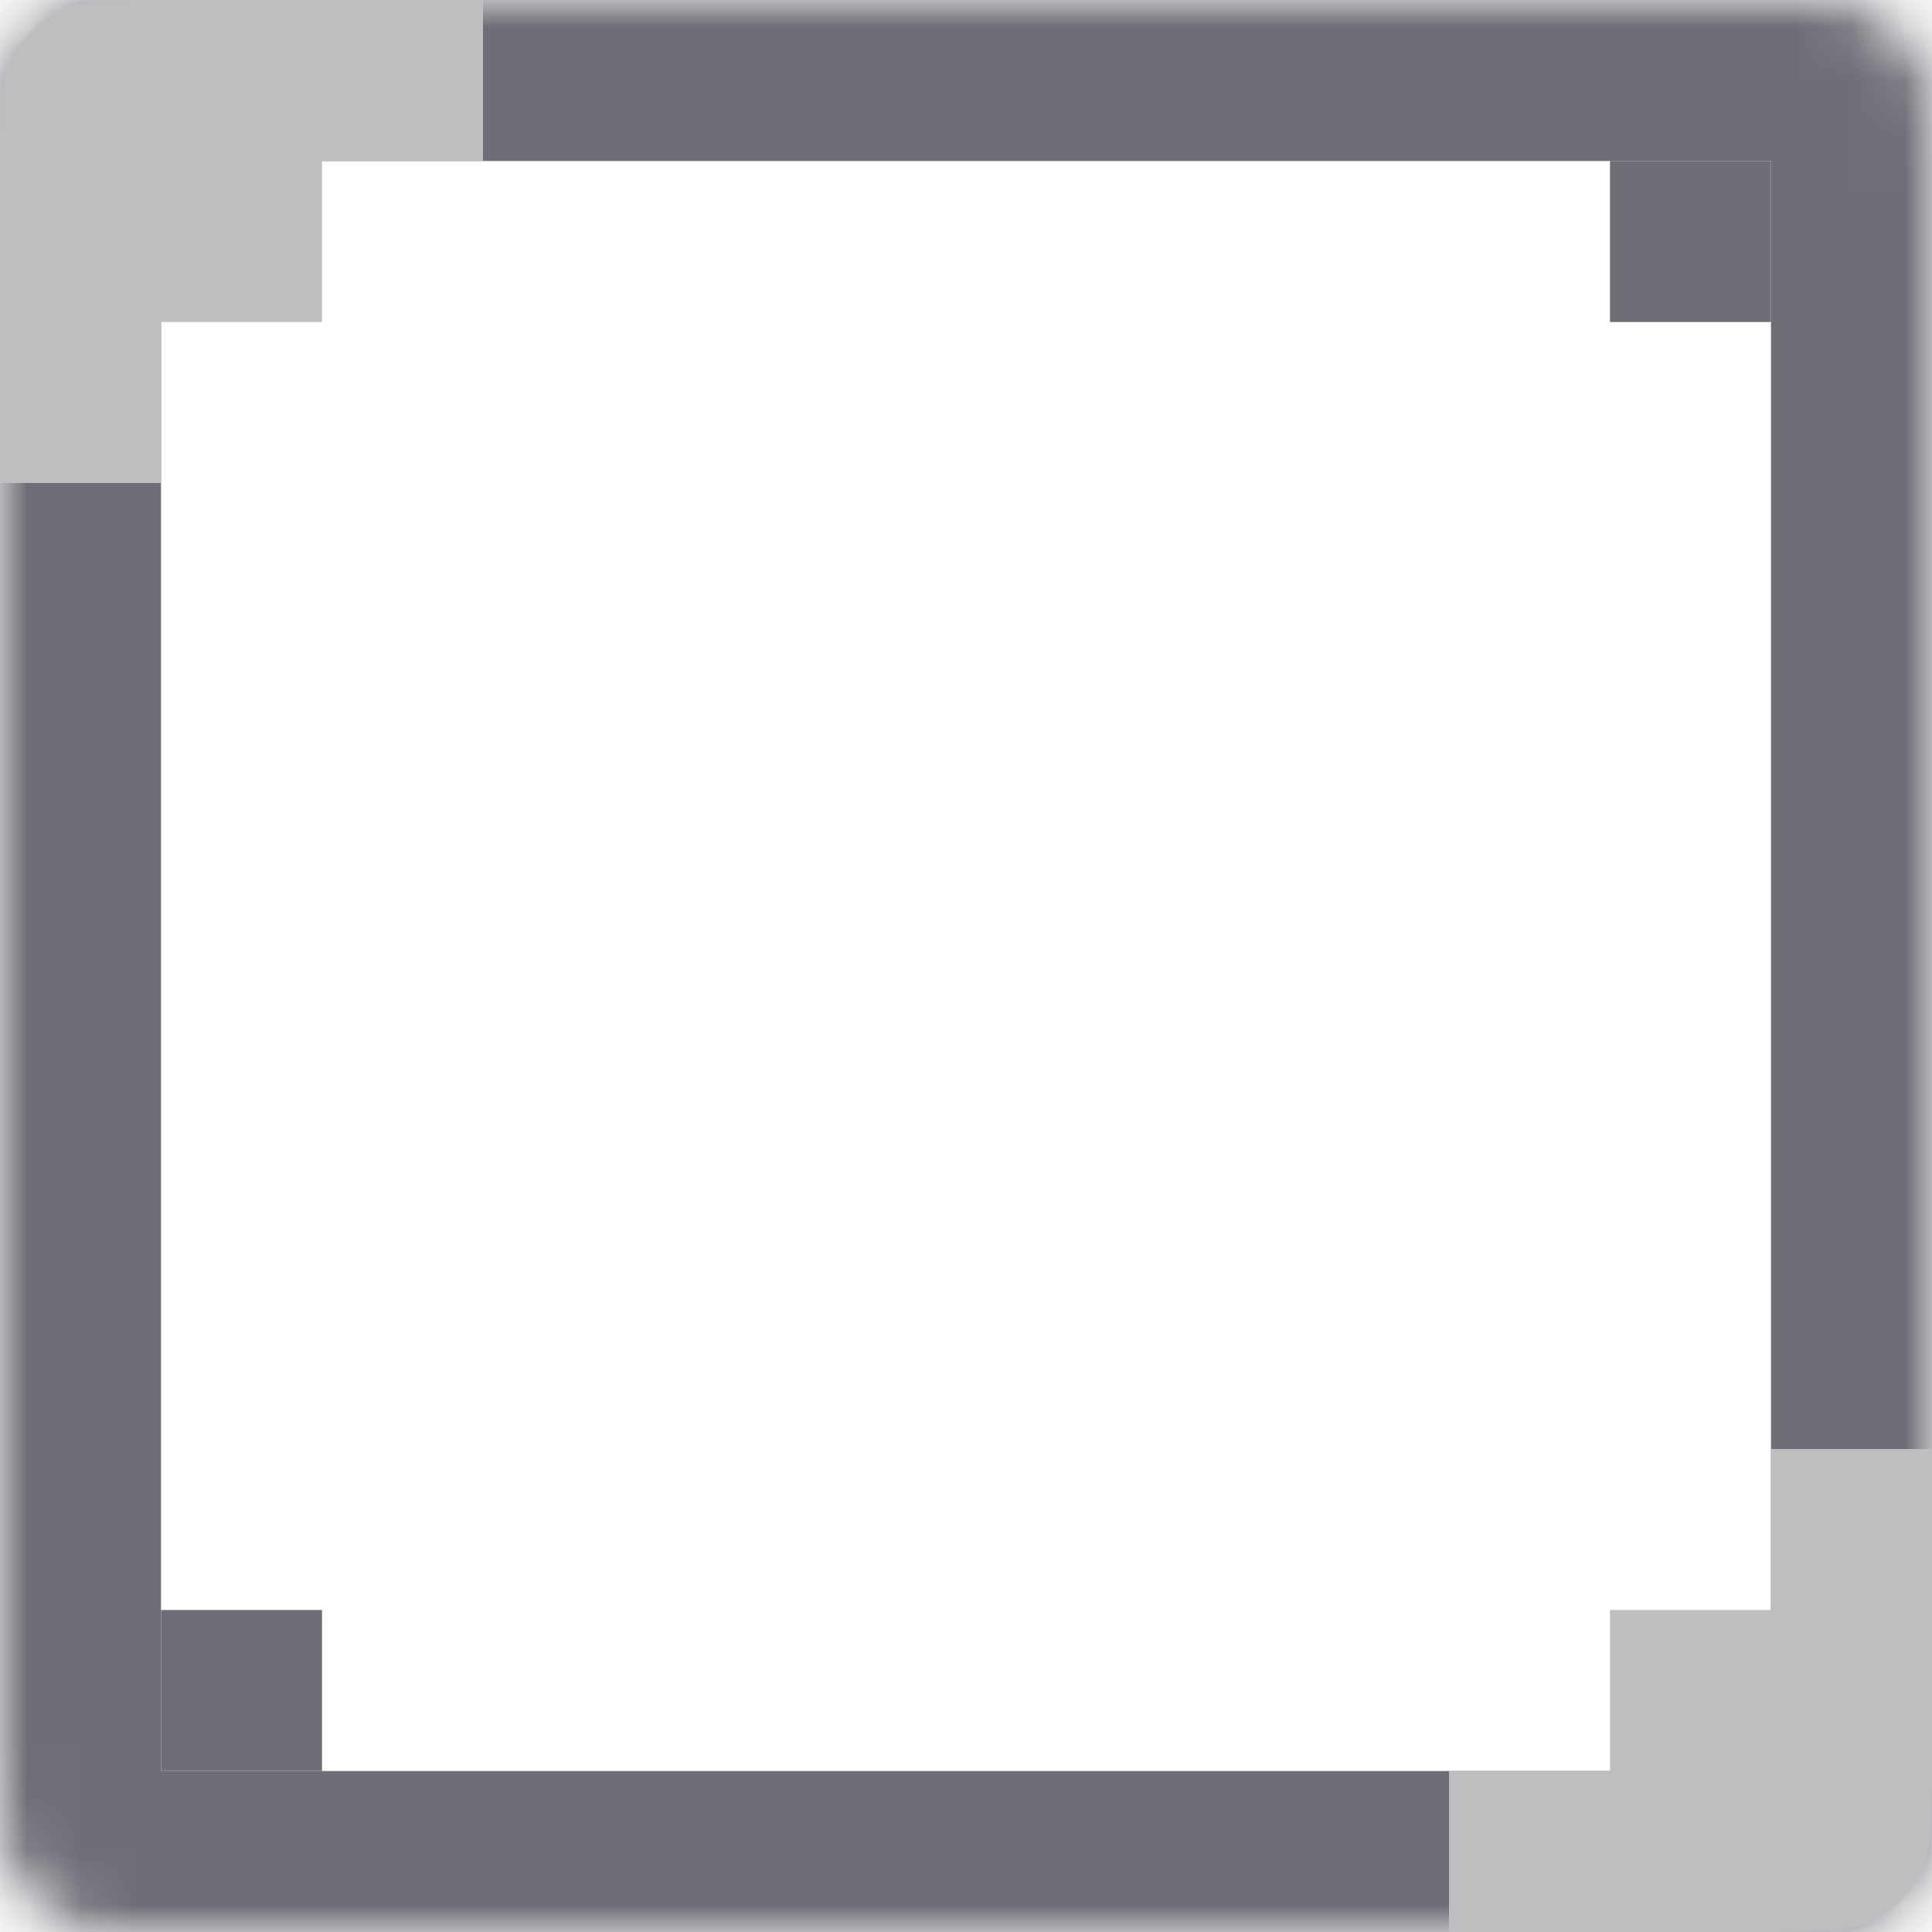 <svg width="36" height="36" viewBox="0 0 36 36" fill="none" xmlns="http://www.w3.org/2000/svg">
<mask id="path-1-inside-1_43_2000" fill="white">
<path d="M0 3.2C0 2.08 0 1.52 0.218 1.092C0.41 0.716 0.716 0.41 1.092 0.218C1.52 0 2.08 0 3.2 0H32.8C33.92 0 34.48 0 34.908 0.218C35.284 0.41 35.59 0.716 35.782 1.092C36 1.52 36 2.08 36 3.2V32.8C36 33.92 36 34.48 35.782 34.908C35.59 35.284 35.284 35.59 34.908 35.782C34.48 36 33.92 36 32.8 36H3.2C2.08 36 1.52 36 1.092 35.782C0.716 35.59 0.41 35.284 0.218 34.908C0 34.48 0 33.92 0 32.8V3.2Z"/>
</mask>
<path d="M0 3.2C0 2.08 0 1.52 0.218 1.092C0.41 0.716 0.716 0.41 1.092 0.218C1.52 0 2.08 0 3.2 0H32.8C33.92 0 34.48 0 34.908 0.218C35.284 0.41 35.59 0.716 35.782 1.092C36 1.52 36 2.08 36 3.2V32.8C36 33.92 36 34.48 35.782 34.908C35.59 35.284 35.284 35.59 34.908 35.782C34.48 36 33.92 36 32.8 36H3.2C2.08 36 1.52 36 1.092 35.782C0.716 35.59 0.41 35.284 0.218 34.908C0 34.48 0 33.92 0 32.8V3.2Z" stroke="#6D6E76" stroke-width="6" mask="url(#path-1-inside-1_43_2000)"/>
<path d="M0.218 1.092C0 1.52 0 2.08 0 3.2V9H3V6H6V3H9V0H3.2C2.08 0 1.52 0 1.092 0.218C0.716 0.41 0.41 0.716 0.218 1.092Z" fill="#BEBEC0"/>
<path d="M35.782 34.908C36 34.48 36 33.92 36 32.8L36 27L33 27L33 30L30 30L30 33L27 33L27 36L32.8 36C33.92 36 34.48 36 34.908 35.782C35.284 35.59 35.59 35.284 35.782 34.908Z" fill="#BEBEC0"/>
<path d="M33 3H30V6H33V3Z" fill="#6D6E76"/>
<path d="M6 30H3V33H6V30Z" fill="#6D6E76"/>
</svg>
